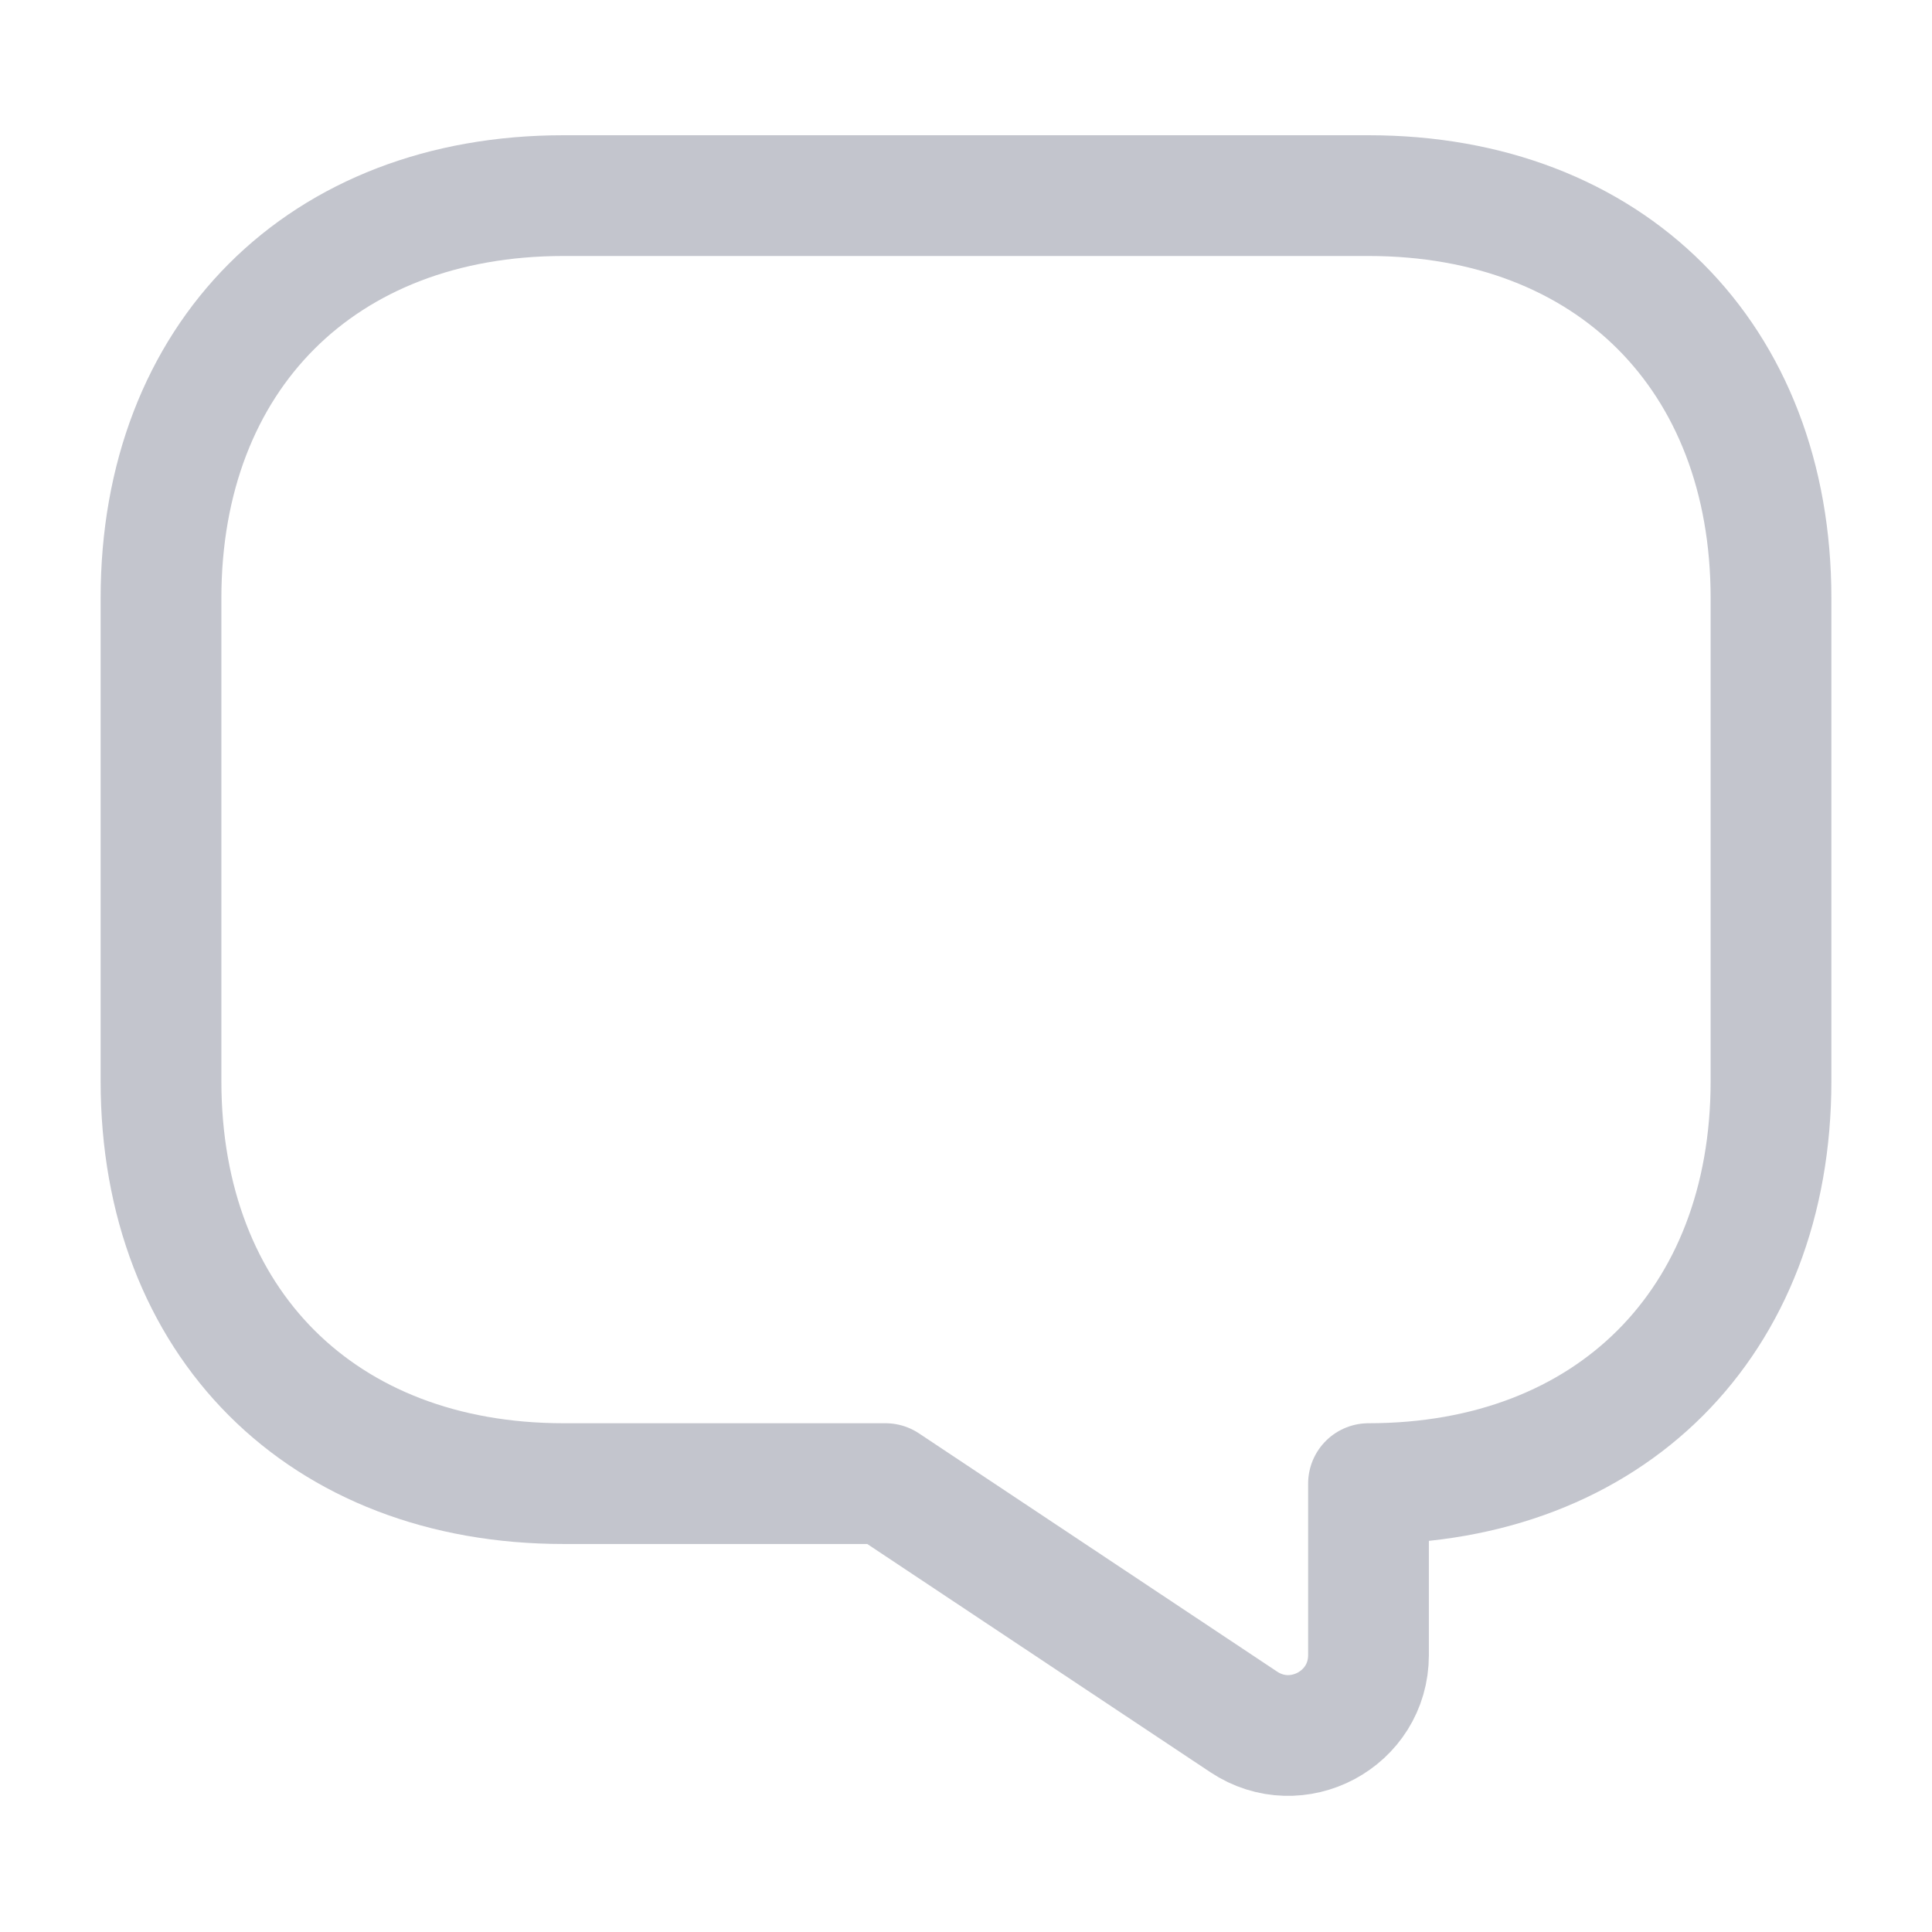 <svg width="24" height="24" viewBox="0 0 24 24" fill="none" xmlns="http://www.w3.org/2000/svg">
<path d="M7 18.43H11L15.45 21.39C16.11 21.83 17 21.36 17 20.56V18.43C20 18.43 22 16.43 22 13.43V7.43C22 4.43 20 2.43 17 2.43H7C4 2.43 2 4.43 2 7.43V13.43C2 16.43 4 18.43 7 18.43Z" stroke="#C3C5CD" stroke-width="1.5" stroke-miterlimit="10" stroke-linecap="round" stroke-linejoin="round"/>
</svg>
